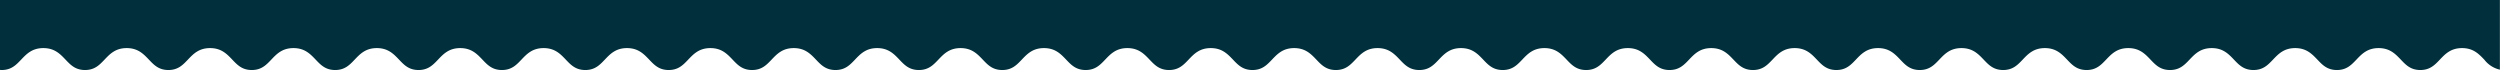 <svg xmlns="http://www.w3.org/2000/svg" width="607" height="17" viewBox="0 0 607 17">
  <g id="Group_3565" data-name="Group 3565" transform="translate(764.531 -237.38) rotate(180)">
    <path id="Path_4639" data-name="Path 4639" d="M764.13-254.38c-2.339,0-3.5,1.226-4.735,2.523-1.311,1.378-2.665,2.8-5.389,2.8s-4.077-1.426-5.386-2.8c-1.233-1.3-2.4-2.523-4.735-2.523s-3.5,1.226-4.734,2.523c-1.31,1.378-2.664,2.8-5.387,2.8s-4.076-1.426-5.386-2.8c-1.233-1.3-2.4-2.523-4.735-2.523s-3.5,1.226-4.735,2.523c-1.31,1.378-2.665,2.8-5.388,2.8s-4.078-1.426-5.388-2.8c-1.233-1.3-2.4-2.523-4.736-2.523s-3.5,1.226-4.735,2.523c-1.31,1.378-2.665,2.8-5.389,2.8s-4.078-1.426-5.387-2.8c-1.233-1.3-2.4-2.523-4.735-2.523s-3.5,1.226-4.735,2.523c-1.309,1.378-2.663,2.8-5.387,2.8s-4.077-1.426-5.387-2.8c-1.233-1.3-2.4-2.523-4.735-2.523s-3.5,1.226-4.736,2.523c-1.309,1.378-2.664,2.8-5.387,2.8s-4.08-1.426-5.39-2.8c-1.232-1.3-2.4-2.523-4.736-2.523s-3.5,1.226-4.735,2.523c-1.309,1.378-2.664,2.8-5.387,2.8s-4.077-1.426-5.387-2.8c-1.232-1.3-2.4-2.523-4.735-2.523s-3.5,1.226-4.735,2.523c-1.311,1.378-2.665,2.8-5.388,2.8s-4.079-1.426-5.39-2.8c-1.233-1.3-2.4-2.523-4.736-2.523s-3.5,1.226-4.735,2.523c-1.311,1.378-2.665,2.8-5.389,2.8s-4.078-1.426-5.387-2.8c-1.233-1.3-2.4-2.523-4.735-2.523s-3.5,1.226-4.735,2.523c-1.31,1.378-2.665,2.8-5.388,2.8s-4.079-1.426-5.389-2.8c-1.234-1.3-2.4-2.523-4.738-2.523s-3.5,1.226-4.736,2.523c-1.31,1.378-2.664,2.8-5.388,2.8s-4.079-1.426-5.388-2.8c-1.232-1.3-2.4-2.523-4.736-2.523s-3.5,1.226-4.736,2.523c-1.31,1.378-2.664,2.8-5.388,2.8s-4.079-1.426-5.39-2.8c-1.232-1.3-2.4-2.523-4.736-2.523s-3.5,1.226-4.735,2.523c-1.31,1.378-2.665,2.8-5.388,2.8s-4.078-1.426-5.389-2.8c-1.232-1.3-2.4-2.523-4.736-2.523s-3.5,1.226-4.736,2.523c-1.311,1.378-2.666,2.8-5.39,2.8s-4.078-1.426-5.388-2.8c-1.233-1.3-2.4-2.523-4.736-2.523s-3.505,1.226-4.737,2.523c-1.31,1.378-2.666,2.8-5.39,2.8s-4.078-1.426-5.388-2.8c-1.233-1.3-2.4-2.523-4.736-2.523s-3.5,1.226-4.737,2.523c-1.31,1.378-2.665,2.8-5.388,2.8s-4.079-1.426-5.39-2.8c-1.233-1.3-2.4-2.523-4.737-2.523s-3.5,1.226-4.736,2.523c-1.311,1.378-2.666,2.8-5.389,2.8s-4.08-1.426-5.391-2.8c-1.233-1.3-2.4-2.523-4.737-2.523s-3.5,1.226-4.736,2.523c-1.31,1.378-2.666,2.8-5.389,2.8s-4.08-1.426-5.39-2.8c-1.234-1.3-2.4-2.523-4.738-2.523s-3.5,1.226-4.737,2.523c-1.31,1.378-2.665,2.8-5.388,2.8s-4.08-1.426-5.39-2.8c-1.233-1.3-2.4-2.523-4.738-2.523s-3.5,1.226-4.736,2.523c-1.311,1.378-2.666,2.8-5.39,2.8s-4.079-1.426-5.39-2.8c-1.233-1.3-2.4-2.523-4.736-2.523s-3.505,1.226-4.738,2.523c-1.31,1.378-2.666,2.8-5.39,2.8s-4.08-1.426-5.39-2.8c-1.234-1.3-2.4-2.523-4.738-2.523s-3.5,1.226-4.738,2.523c-1.31,1.378-2.665,2.8-5.389,2.8s-4.078-1.426-5.388-2.8c-1.232-1.3-2.4-2.523-4.735-2.523s-3.5,1.226-4.736,2.523c-1.31,1.378-2.665,2.8-5.388,2.8s-4.078-1.426-5.389-2.8c-1.232-1.3-2.4-2.523-4.735-2.523s-3.5,1.226-4.737,2.523c-1.311,1.378-2.666,2.8-5.39,2.8s-4.078-1.426-5.388-2.8c-1.233-1.3-2.4-2.523-4.736-2.523s-3.5,1.226-4.737,2.523c-1.31,1.378-2.666,2.8-5.391,2.8s-4.08-1.426-5.39-2.8c-1.233-1.3-2.4-2.523-4.738-2.523s-3.5,1.226-4.738,2.523c-1.31,1.378-2.665,2.8-5.389,2.8s-4.08-1.426-5.391-2.8c-1.233-1.3-2.4-2.523-4.737-2.523s-3.505,1.226-4.738,2.523c-1.311,1.378-2.667,2.8-5.391,2.8s-4.08-1.425-5.391-2.8c-1.234-1.3-2.4-2.523-4.74-2.523s-3.5,1.226-4.738,2.523c-1.311,1.378-2.666,2.8-5.39,2.8s-4.081-1.426-5.392-2.8c-1.233-1.3-2.4-2.523-4.738-2.523s-3.5,1.226-4.737,2.523c-1.311,1.378-2.666,2.8-5.39,2.8s-4.08-1.426-5.39-2.8c-1.233-1.3-2.4-2.523-4.737-2.523s-3.505,1.226-4.738,2.523c-1.311,1.378-2.667,2.8-5.392,2.8s-4.082-1.426-5.393-2.8a6.61,6.61,0,0,0-3.79-2.441v16.918h607v-16.973C764.4-254.362,764.272-254.38,764.13-254.38Z" fill="#012f3b"/>
  </g>
</svg>
